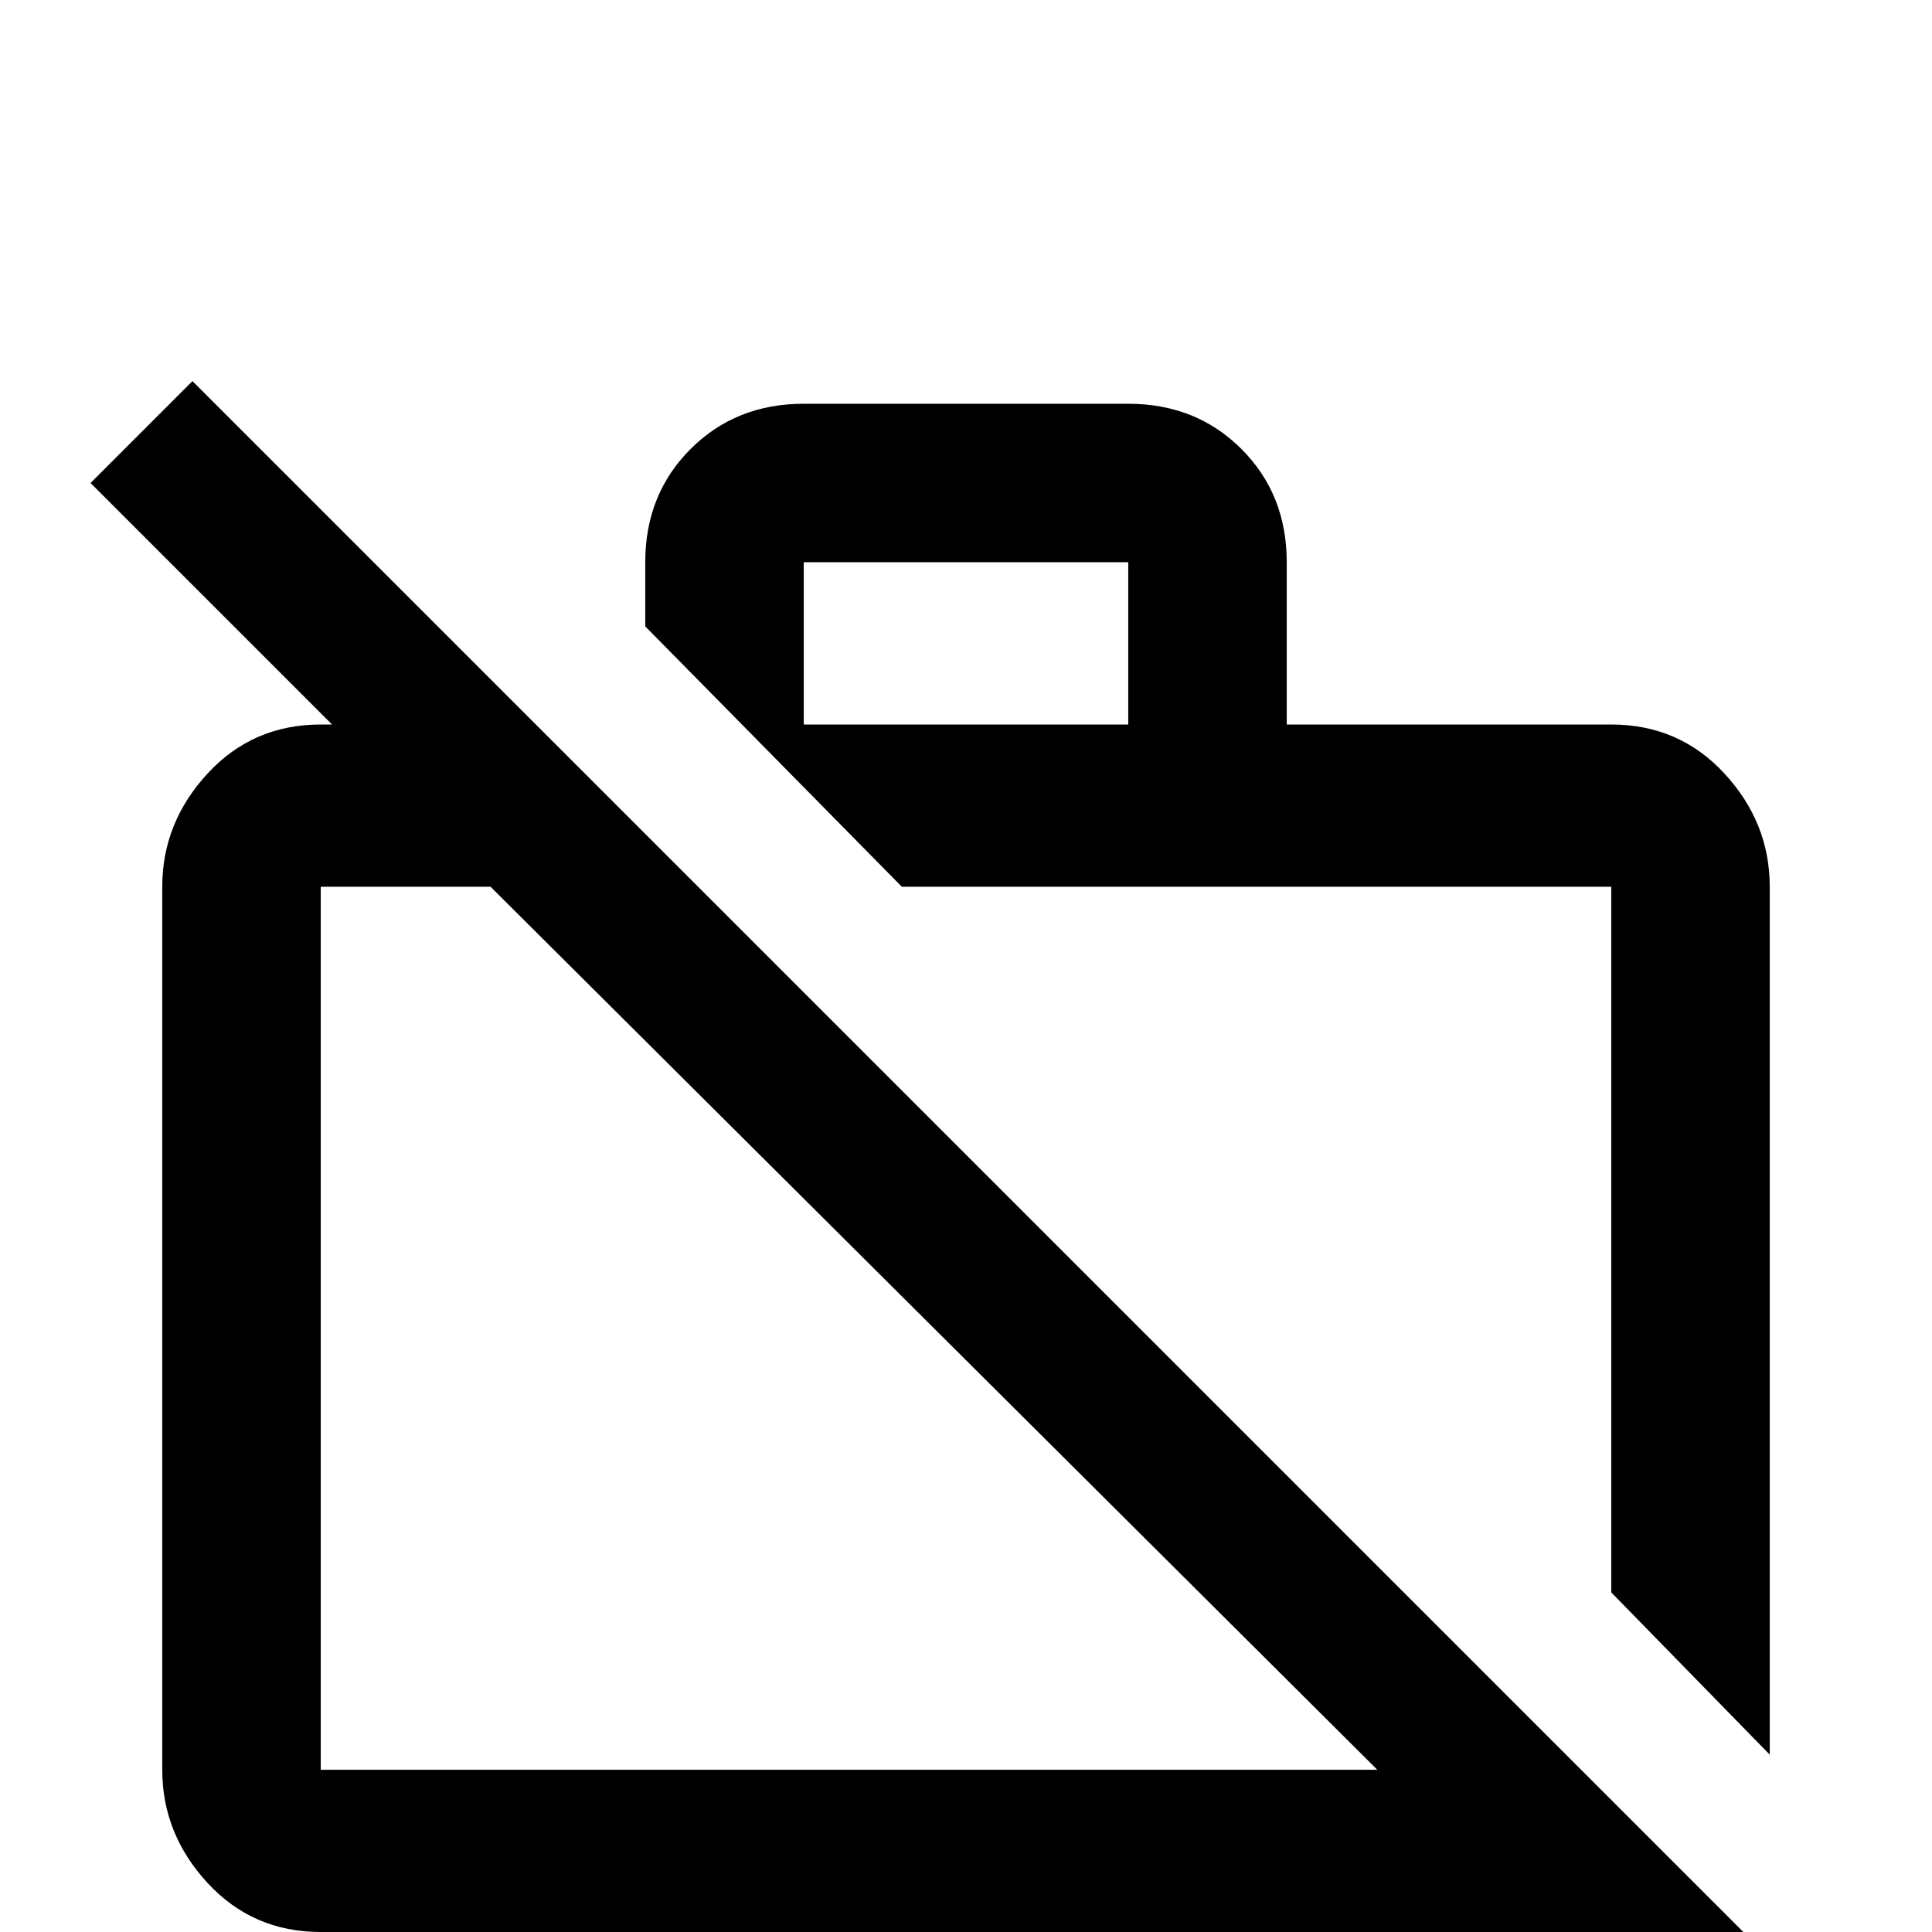 <svg xmlns="http://www.w3.org/2000/svg" viewBox="0 -512 512 512">
	<path fill="#000000" d="M427 -277V-90L469 -47V-277Q469 -294 457 -307Q445 -320 427 -320H341V-363Q341 -381 329 -393Q317 -405 299 -405H213Q195 -405 183 -393Q171 -381 171 -363V-346L239 -277ZM213 -363H299V-320H213ZM51 -411L24 -384L88 -320H85Q67 -320 55 -307Q43 -294 43 -277V-43Q43 -26 55 -13Q67 0 85 0H408L445 37L472 10ZM85 -43V-277H130L365 -43Z"/>
</svg>